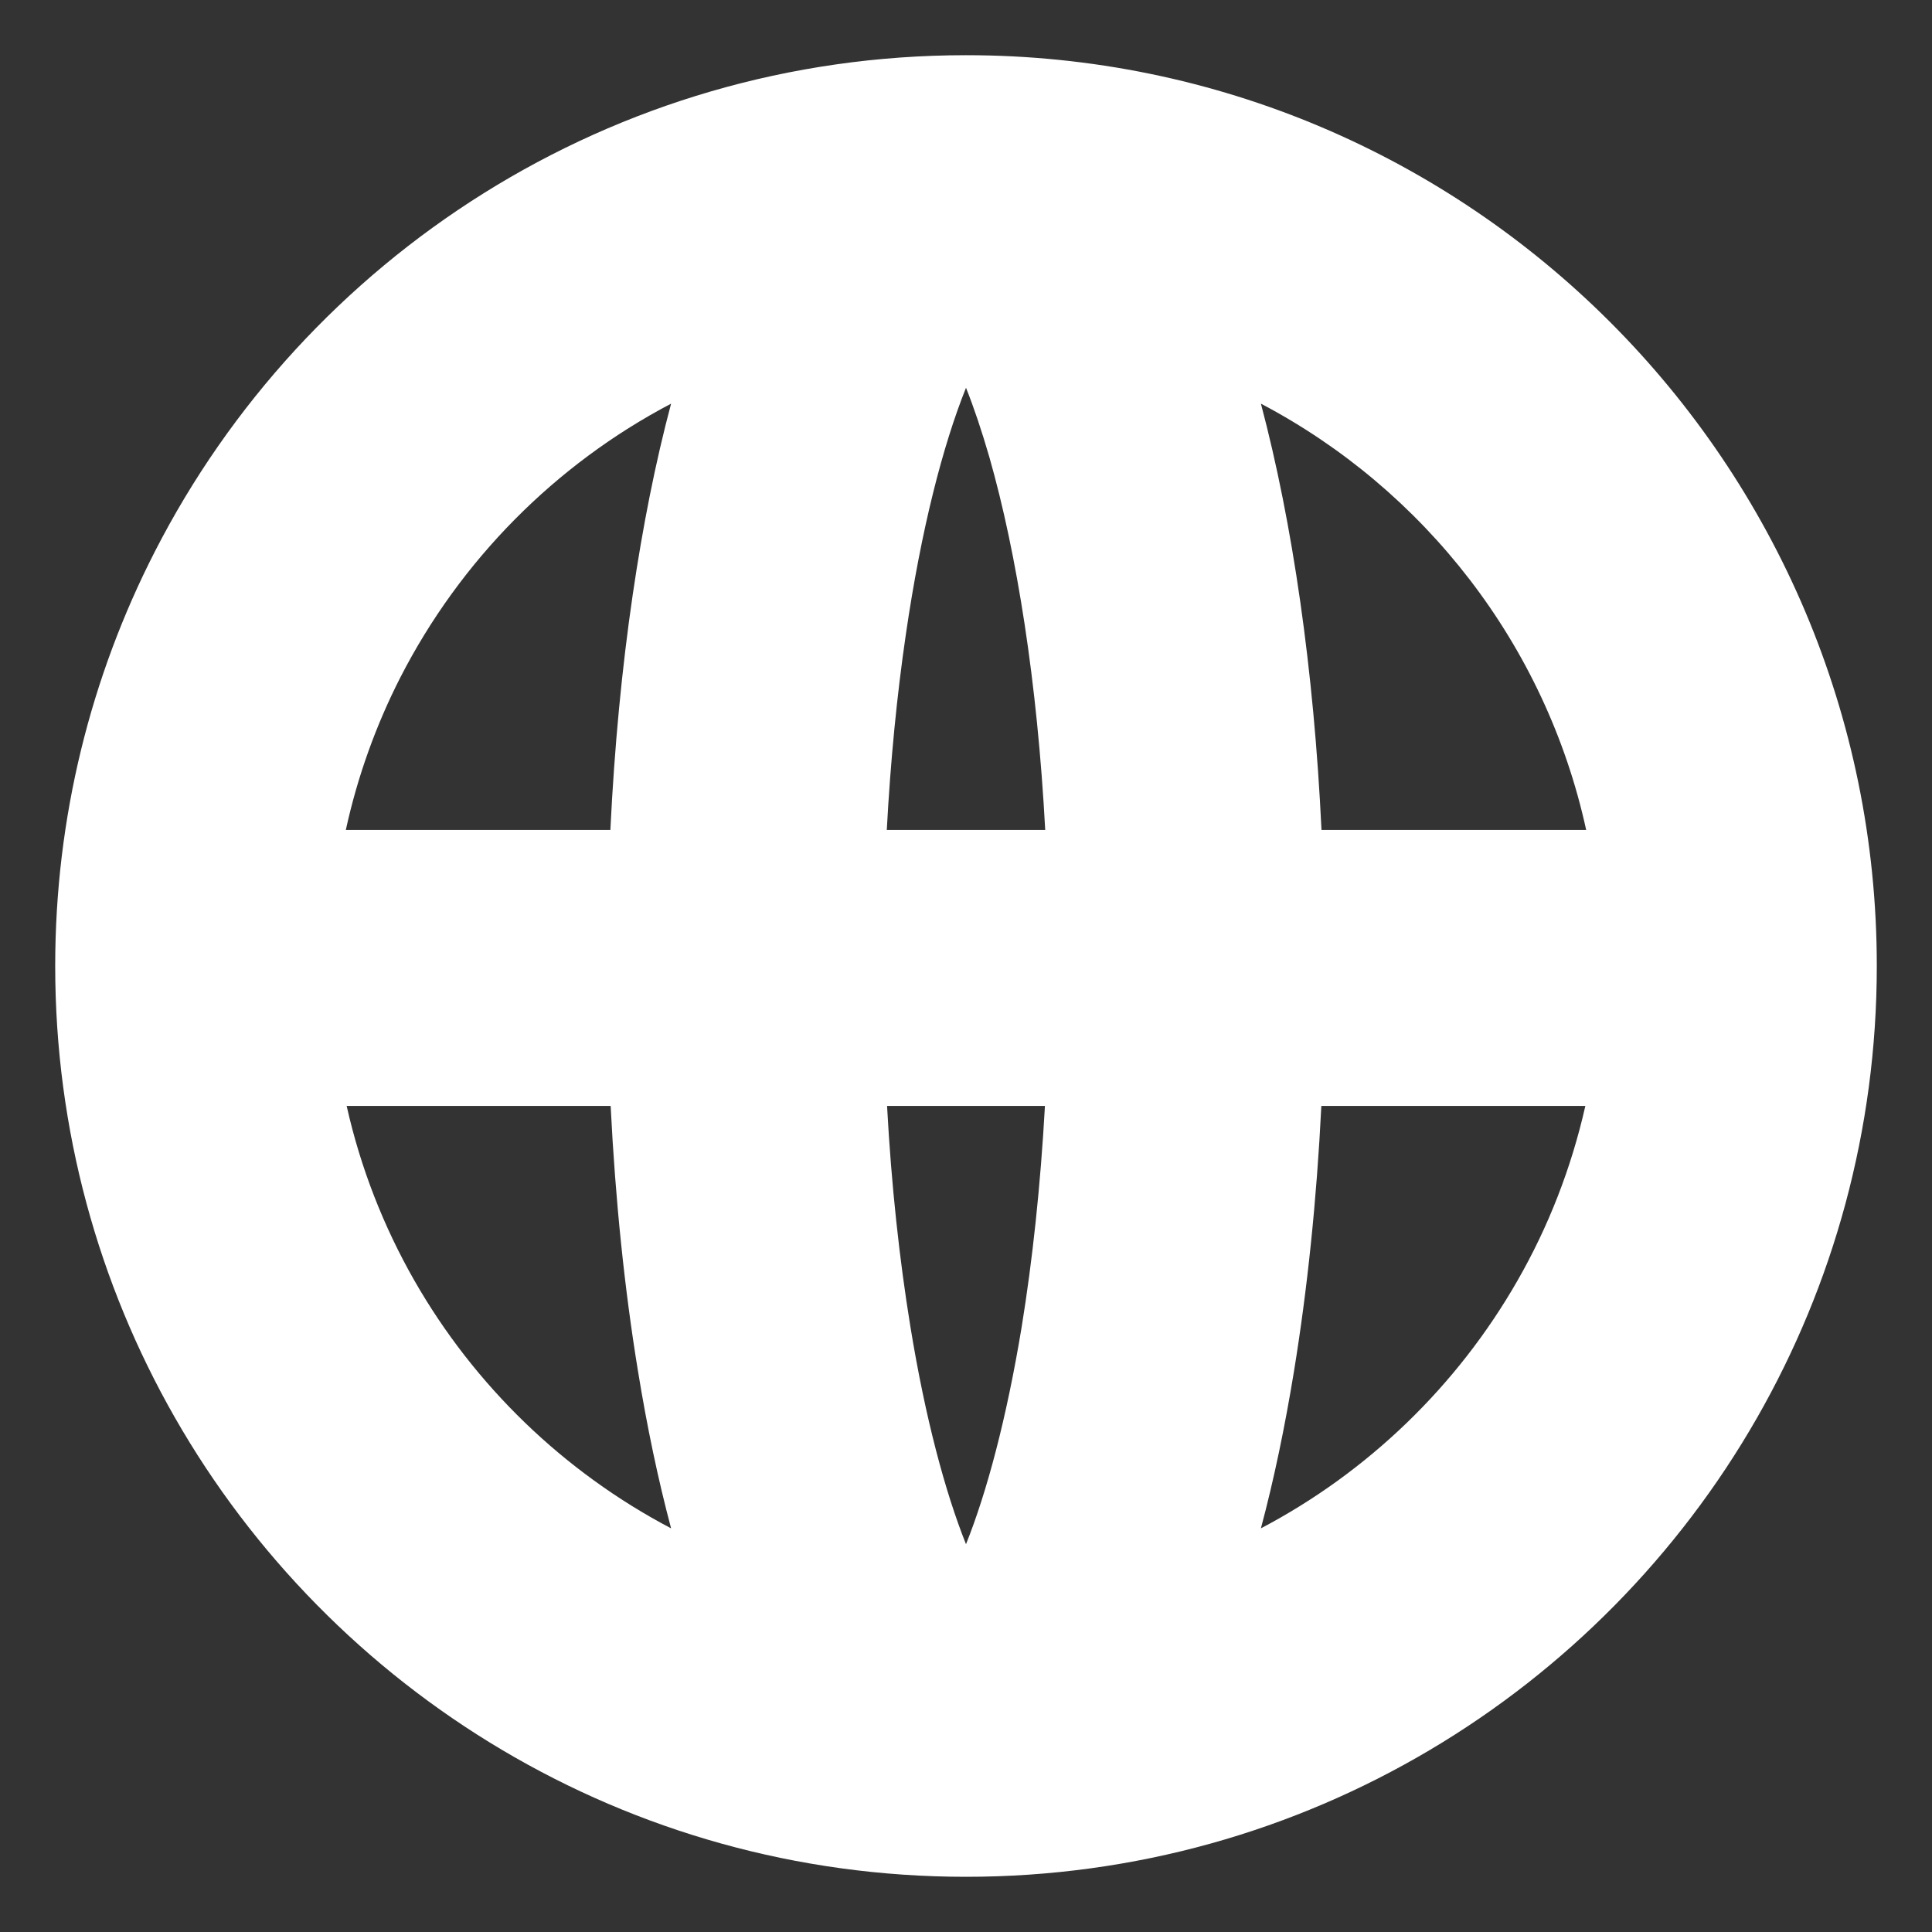 <svg width="14" height="14" viewBox="0 0 14 14" fill="none" xmlns="http://www.w3.org/2000/svg">
<rect x="0" y="0" width="14" height="14" fill="#333333" stroke="none"/>
<path fill-rule="evenodd" clip-rule="evenodd" d="M4.863 2.925C4.022 3.367 3.335 4.062 2.901 4.909C2.725 5.254 2.591 5.625 2.506 6.014H4.423C4.452 5.414 4.507 4.841 4.585 4.309C4.657 3.819 4.749 3.352 4.863 2.925ZM7 0.4C4.434 0.4 2.212 1.864 1.121 3.999C0.66 4.9 0.4 5.921 0.4 7C0.4 8.188 0.715 9.305 1.266 10.27C2.401 12.257 4.543 13.6 7 13.6C9.454 13.6 11.595 12.26 12.731 10.276C13.284 9.31 13.6 8.19 13.6 7C13.6 3.355 10.645 0.4 7 0.4ZM7 2.81C6.832 3.229 6.675 3.836 6.564 4.598C6.5 5.035 6.453 5.51 6.426 6.014H7.574C7.517 4.944 7.368 4.01 7.17 3.315C7.113 3.118 7.056 2.95 7 2.81ZM9.576 6.014C9.521 4.855 9.367 3.791 9.137 2.925C10.321 3.548 11.201 4.671 11.494 6.014H9.576ZM7.572 8.014H6.428C6.459 8.59 6.518 9.128 6.597 9.613C6.706 10.282 6.85 10.814 7 11.19C7.15 10.815 7.293 10.284 7.403 9.618C7.482 9.132 7.54 8.592 7.572 8.014ZM4.863 11.075C4.768 10.718 4.688 10.335 4.623 9.935C4.526 9.344 4.459 8.697 4.425 8.014H2.512C2.613 8.464 2.78 8.889 3.002 9.278C3.438 10.041 4.085 10.666 4.863 11.075ZM9.137 11.075C9.232 10.72 9.311 10.338 9.376 9.941C9.473 9.348 9.541 8.699 9.575 8.014H11.488C11.386 8.466 11.219 8.892 10.995 9.282C10.559 10.043 9.913 10.667 9.137 11.075Z" fill="white"/>
</svg>
